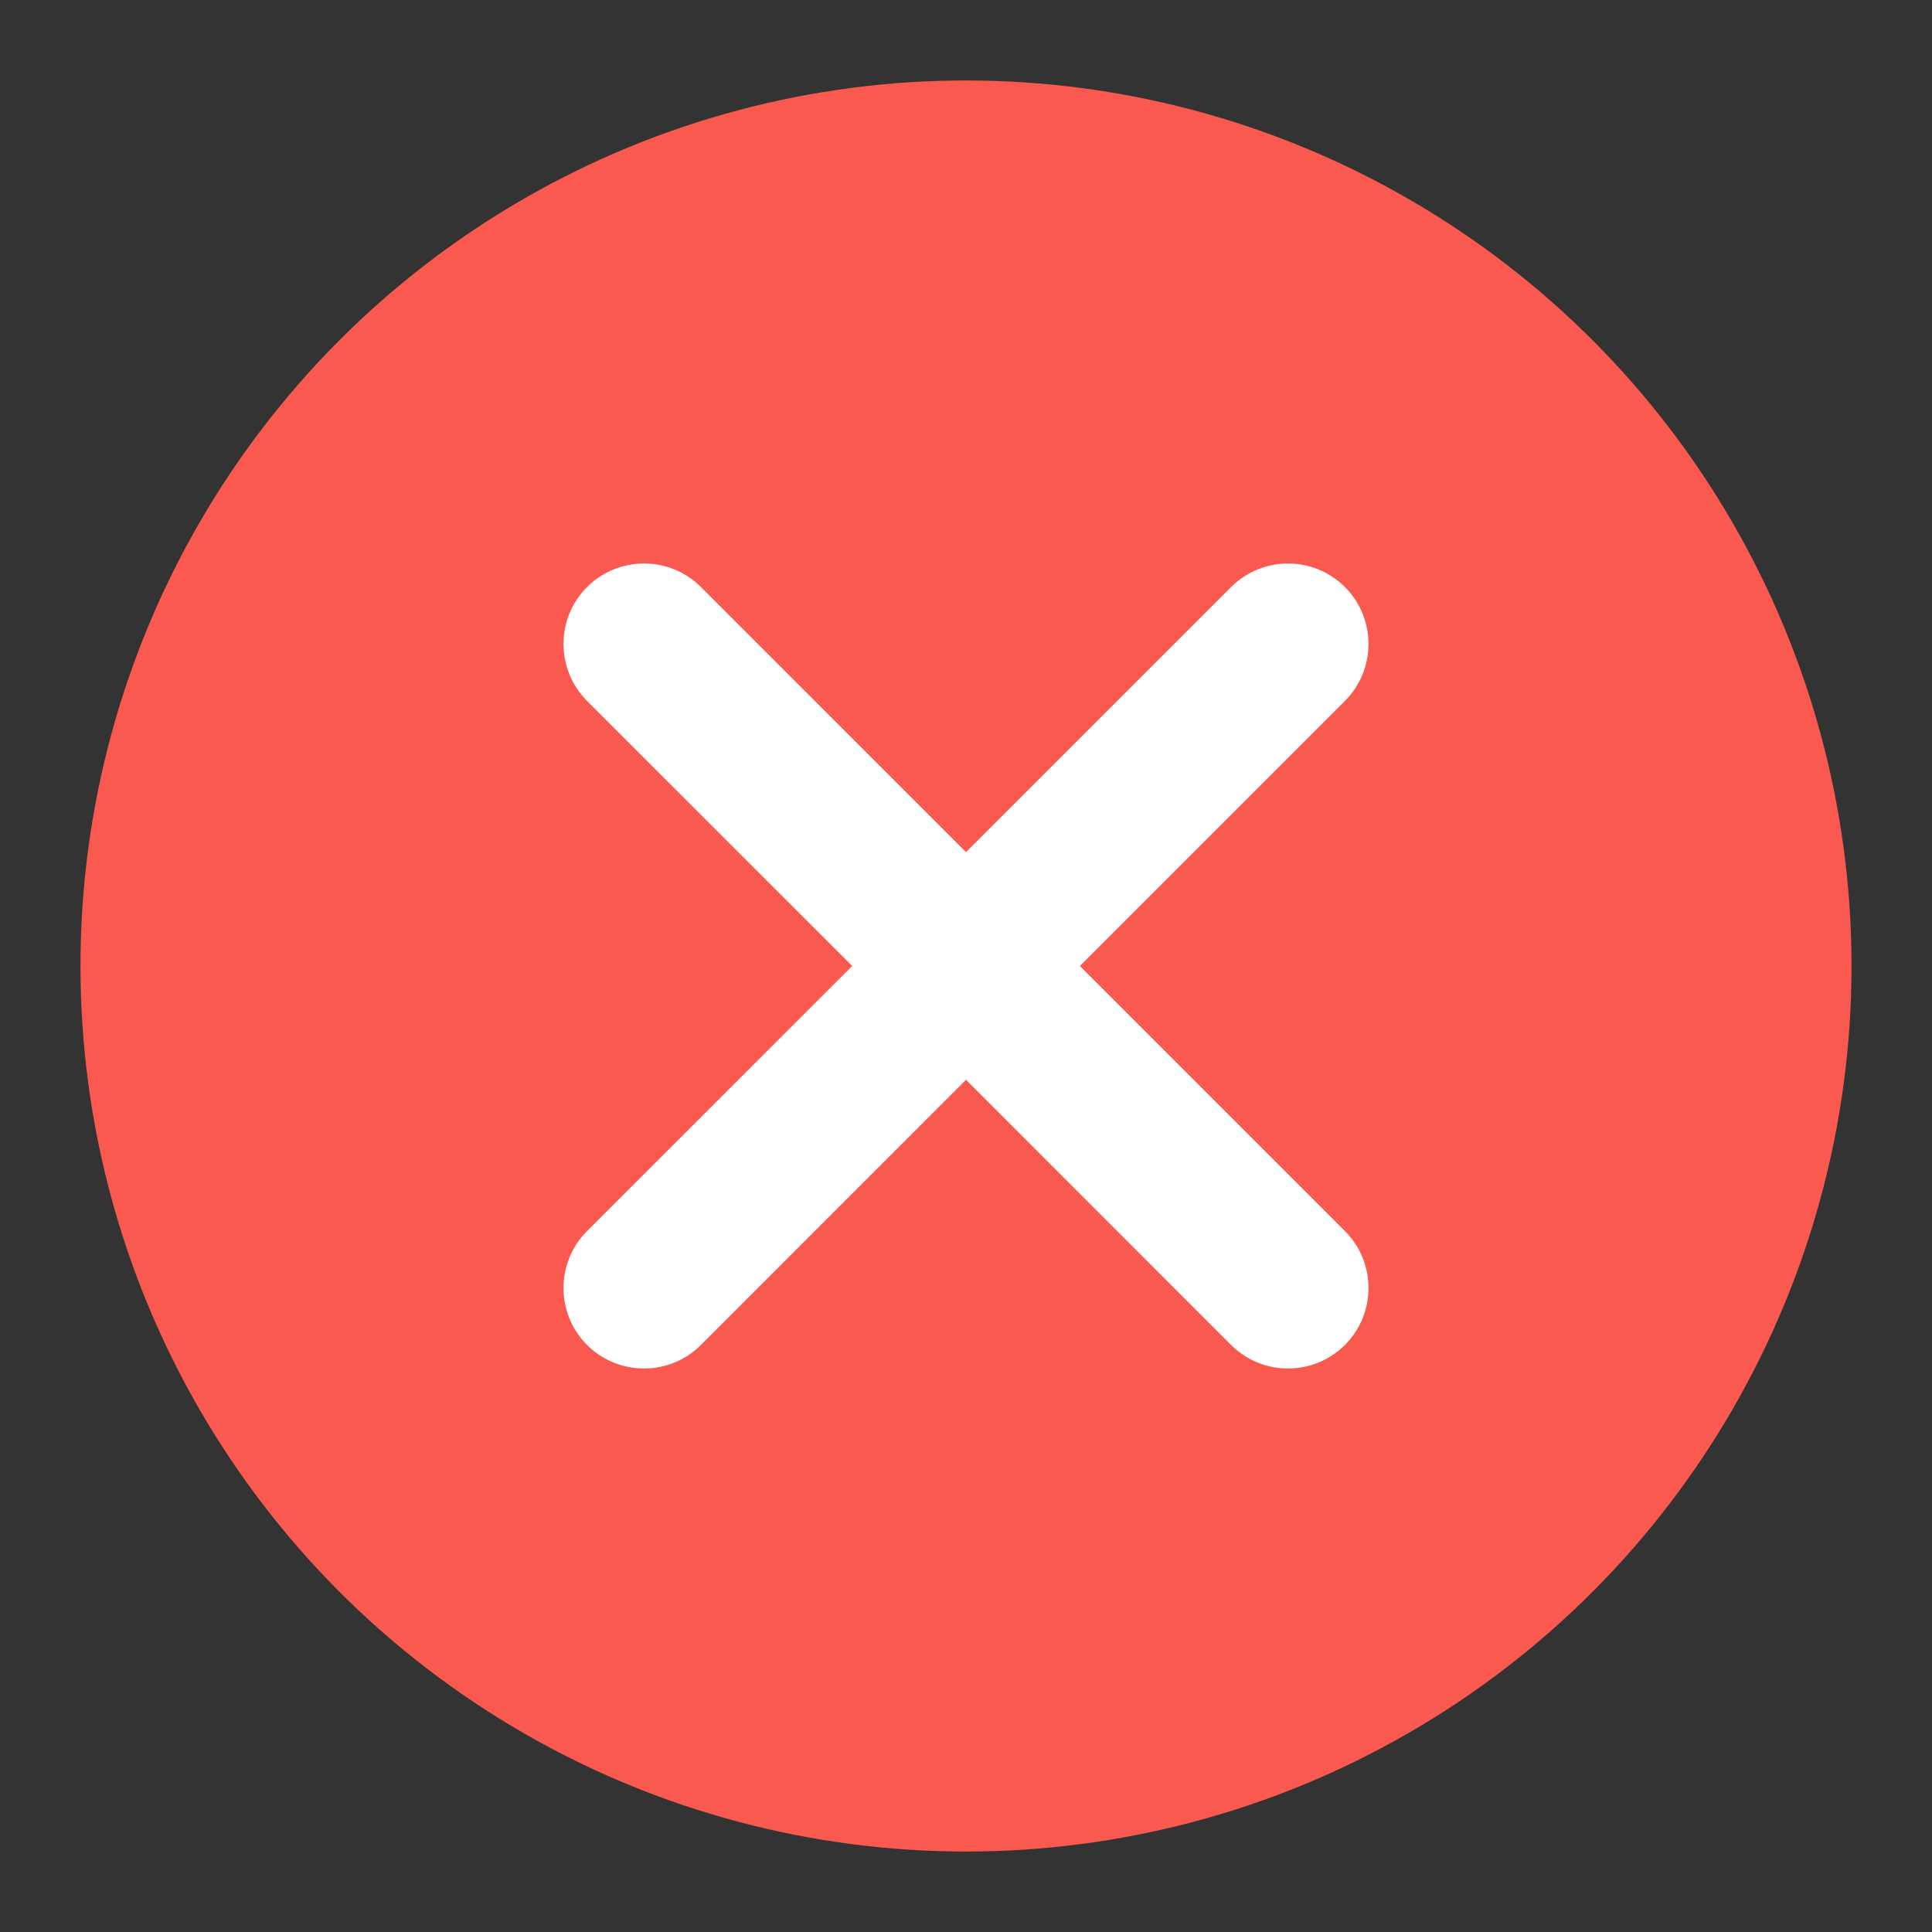 <svg width="20" height="20" viewBox="0 0 20 20" fill="none" xmlns="http://www.w3.org/2000/svg">
<rect x="0" y="0" width="20" height="20" fill="#333333" stroke="none"/>
<circle cx="10" cy="10" r="9.167" fill="#F9594F"/>
<path fill-rule="evenodd" clip-rule="evenodd" d="M13.923 7.256C14.248 6.93 14.248 6.403 13.923 6.077C13.597 5.752 13.07 5.752 12.744 6.077L10 8.821L7.256 6.077C6.931 5.752 6.403 5.752 6.077 6.077C5.752 6.403 5.752 6.93 6.077 7.256L8.822 10L6.077 12.744C5.752 13.069 5.752 13.597 6.077 13.923C6.403 14.248 6.931 14.248 7.256 13.923L10 11.178L12.744 13.923C13.07 14.248 13.597 14.248 13.923 13.923C14.248 13.597 14.248 13.069 13.923 12.744L11.179 10L13.923 7.256Z" fill="white"/>
</svg>

